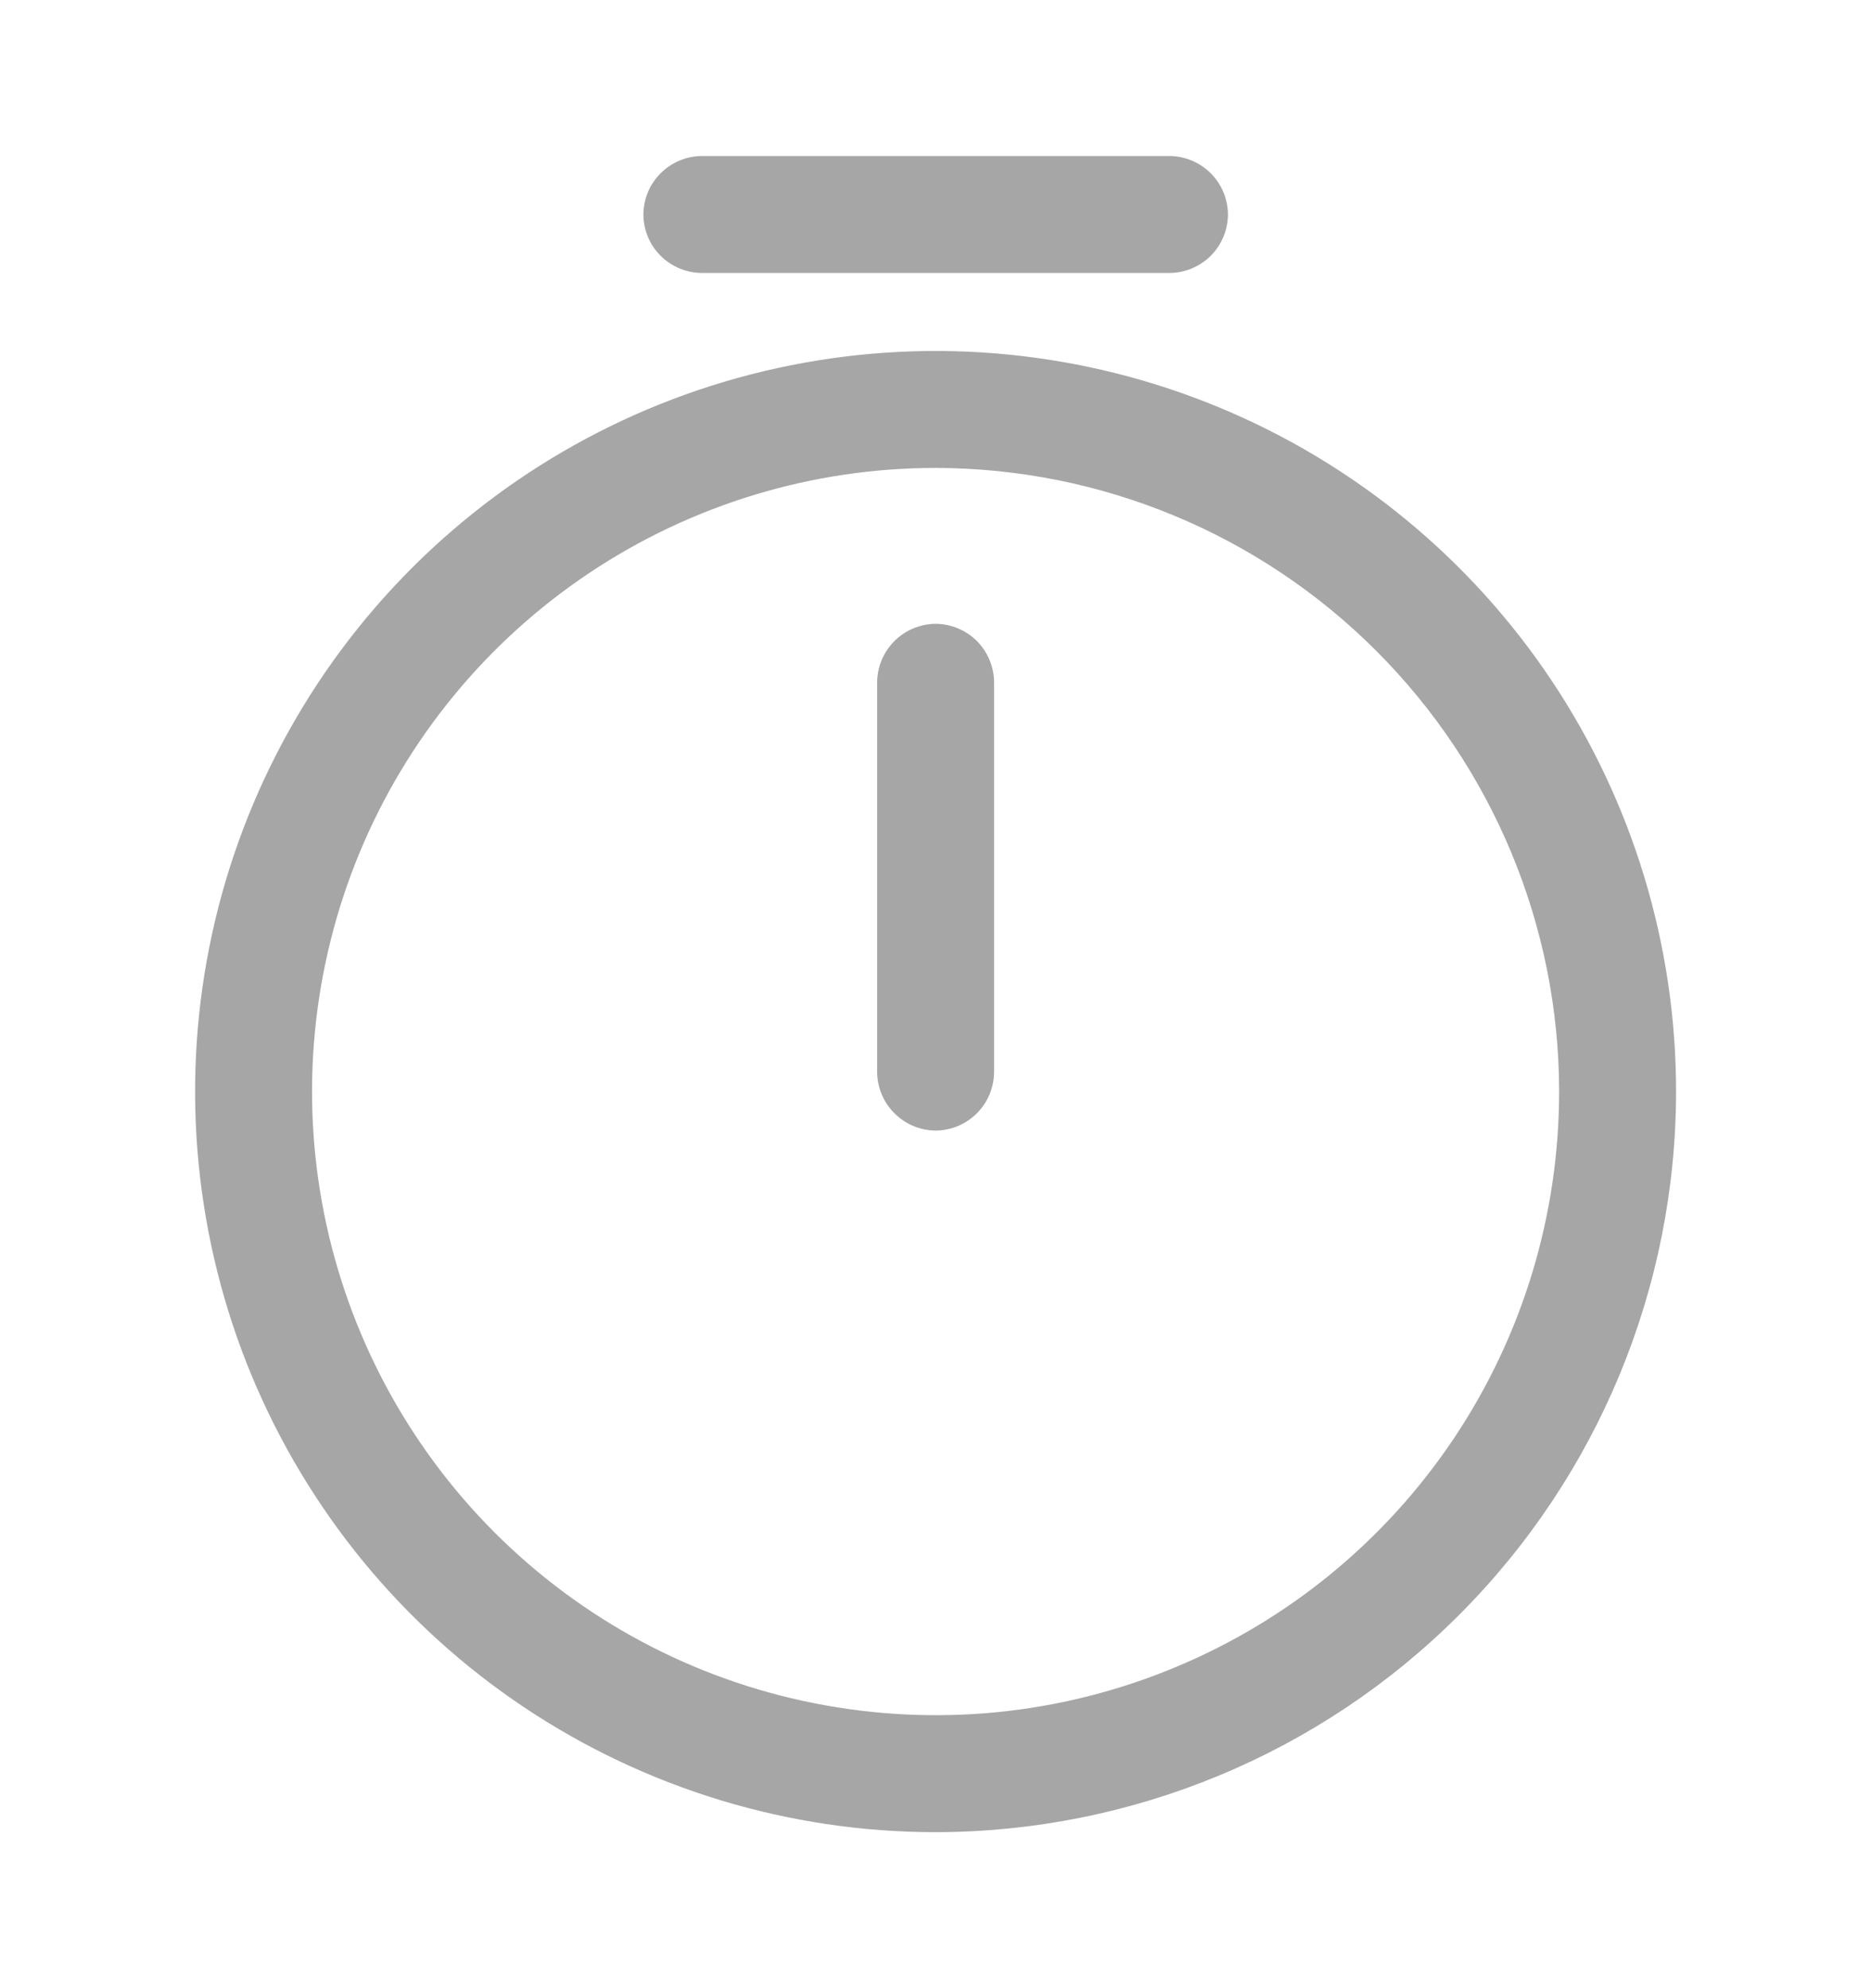 <svg width="16" height="17" viewBox="0 0 16 17" fill="none" xmlns="http://www.w3.org/2000/svg">
<path d="M8.001 9.667C7.869 9.666 7.742 9.613 7.649 9.519C7.555 9.426 7.502 9.299 7.501 9.167V5.834C7.502 5.702 7.555 5.575 7.649 5.481C7.742 5.388 7.869 5.335 8.001 5.334C8.134 5.335 8.26 5.388 8.354 5.481C8.447 5.575 8.5 5.702 8.501 5.834V9.167C8.5 9.299 8.447 9.426 8.354 9.519C8.26 9.613 8.134 9.666 8.001 9.667Z" fill="#A6A6A6"/>
<path fill-rule="evenodd" clip-rule="evenodd" d="M8.001 15.666C6.748 15.666 5.524 15.294 4.483 14.599C3.441 13.903 2.63 12.914 2.15 11.757C1.671 10.6 1.546 9.326 1.79 8.098C2.034 6.87 2.638 5.741 3.523 4.856C4.409 3.97 5.537 3.367 6.765 3.123C7.994 2.878 9.267 3.004 10.424 3.483C11.581 3.962 12.57 4.774 13.266 5.815C13.962 6.857 14.333 8.081 14.333 9.333C14.332 11.012 13.664 12.622 12.477 13.809C11.29 14.997 9.68 15.664 8.001 15.666ZM8.001 4.001C6.946 4.001 5.915 4.314 5.038 4.9C4.161 5.486 3.478 6.318 3.074 7.293C2.671 8.267 2.565 9.339 2.771 10.374C2.977 11.408 3.484 12.358 4.23 13.104C4.976 13.85 5.926 14.358 6.961 14.563C7.995 14.769 9.067 14.664 10.041 14.26C11.016 13.857 11.849 13.173 12.435 12.296C13.021 11.419 13.333 10.388 13.333 9.333C13.332 7.92 12.769 6.565 11.769 5.565C10.77 4.565 9.415 4.003 8.001 4.001Z" fill="#A6A6A6"/>
<path d="M6.002 2.334H10.001C10.133 2.333 10.26 2.28 10.354 2.187C10.447 2.093 10.5 1.967 10.501 1.834C10.5 1.702 10.447 1.575 10.354 1.482C10.26 1.388 10.133 1.335 10.001 1.334H6.002C5.869 1.335 5.743 1.388 5.649 1.482C5.555 1.575 5.503 1.702 5.502 1.834C5.503 1.967 5.555 2.093 5.649 2.187C5.743 2.28 5.869 2.333 6.002 2.334Z" fill="#A6A6A6"/>
</svg>

